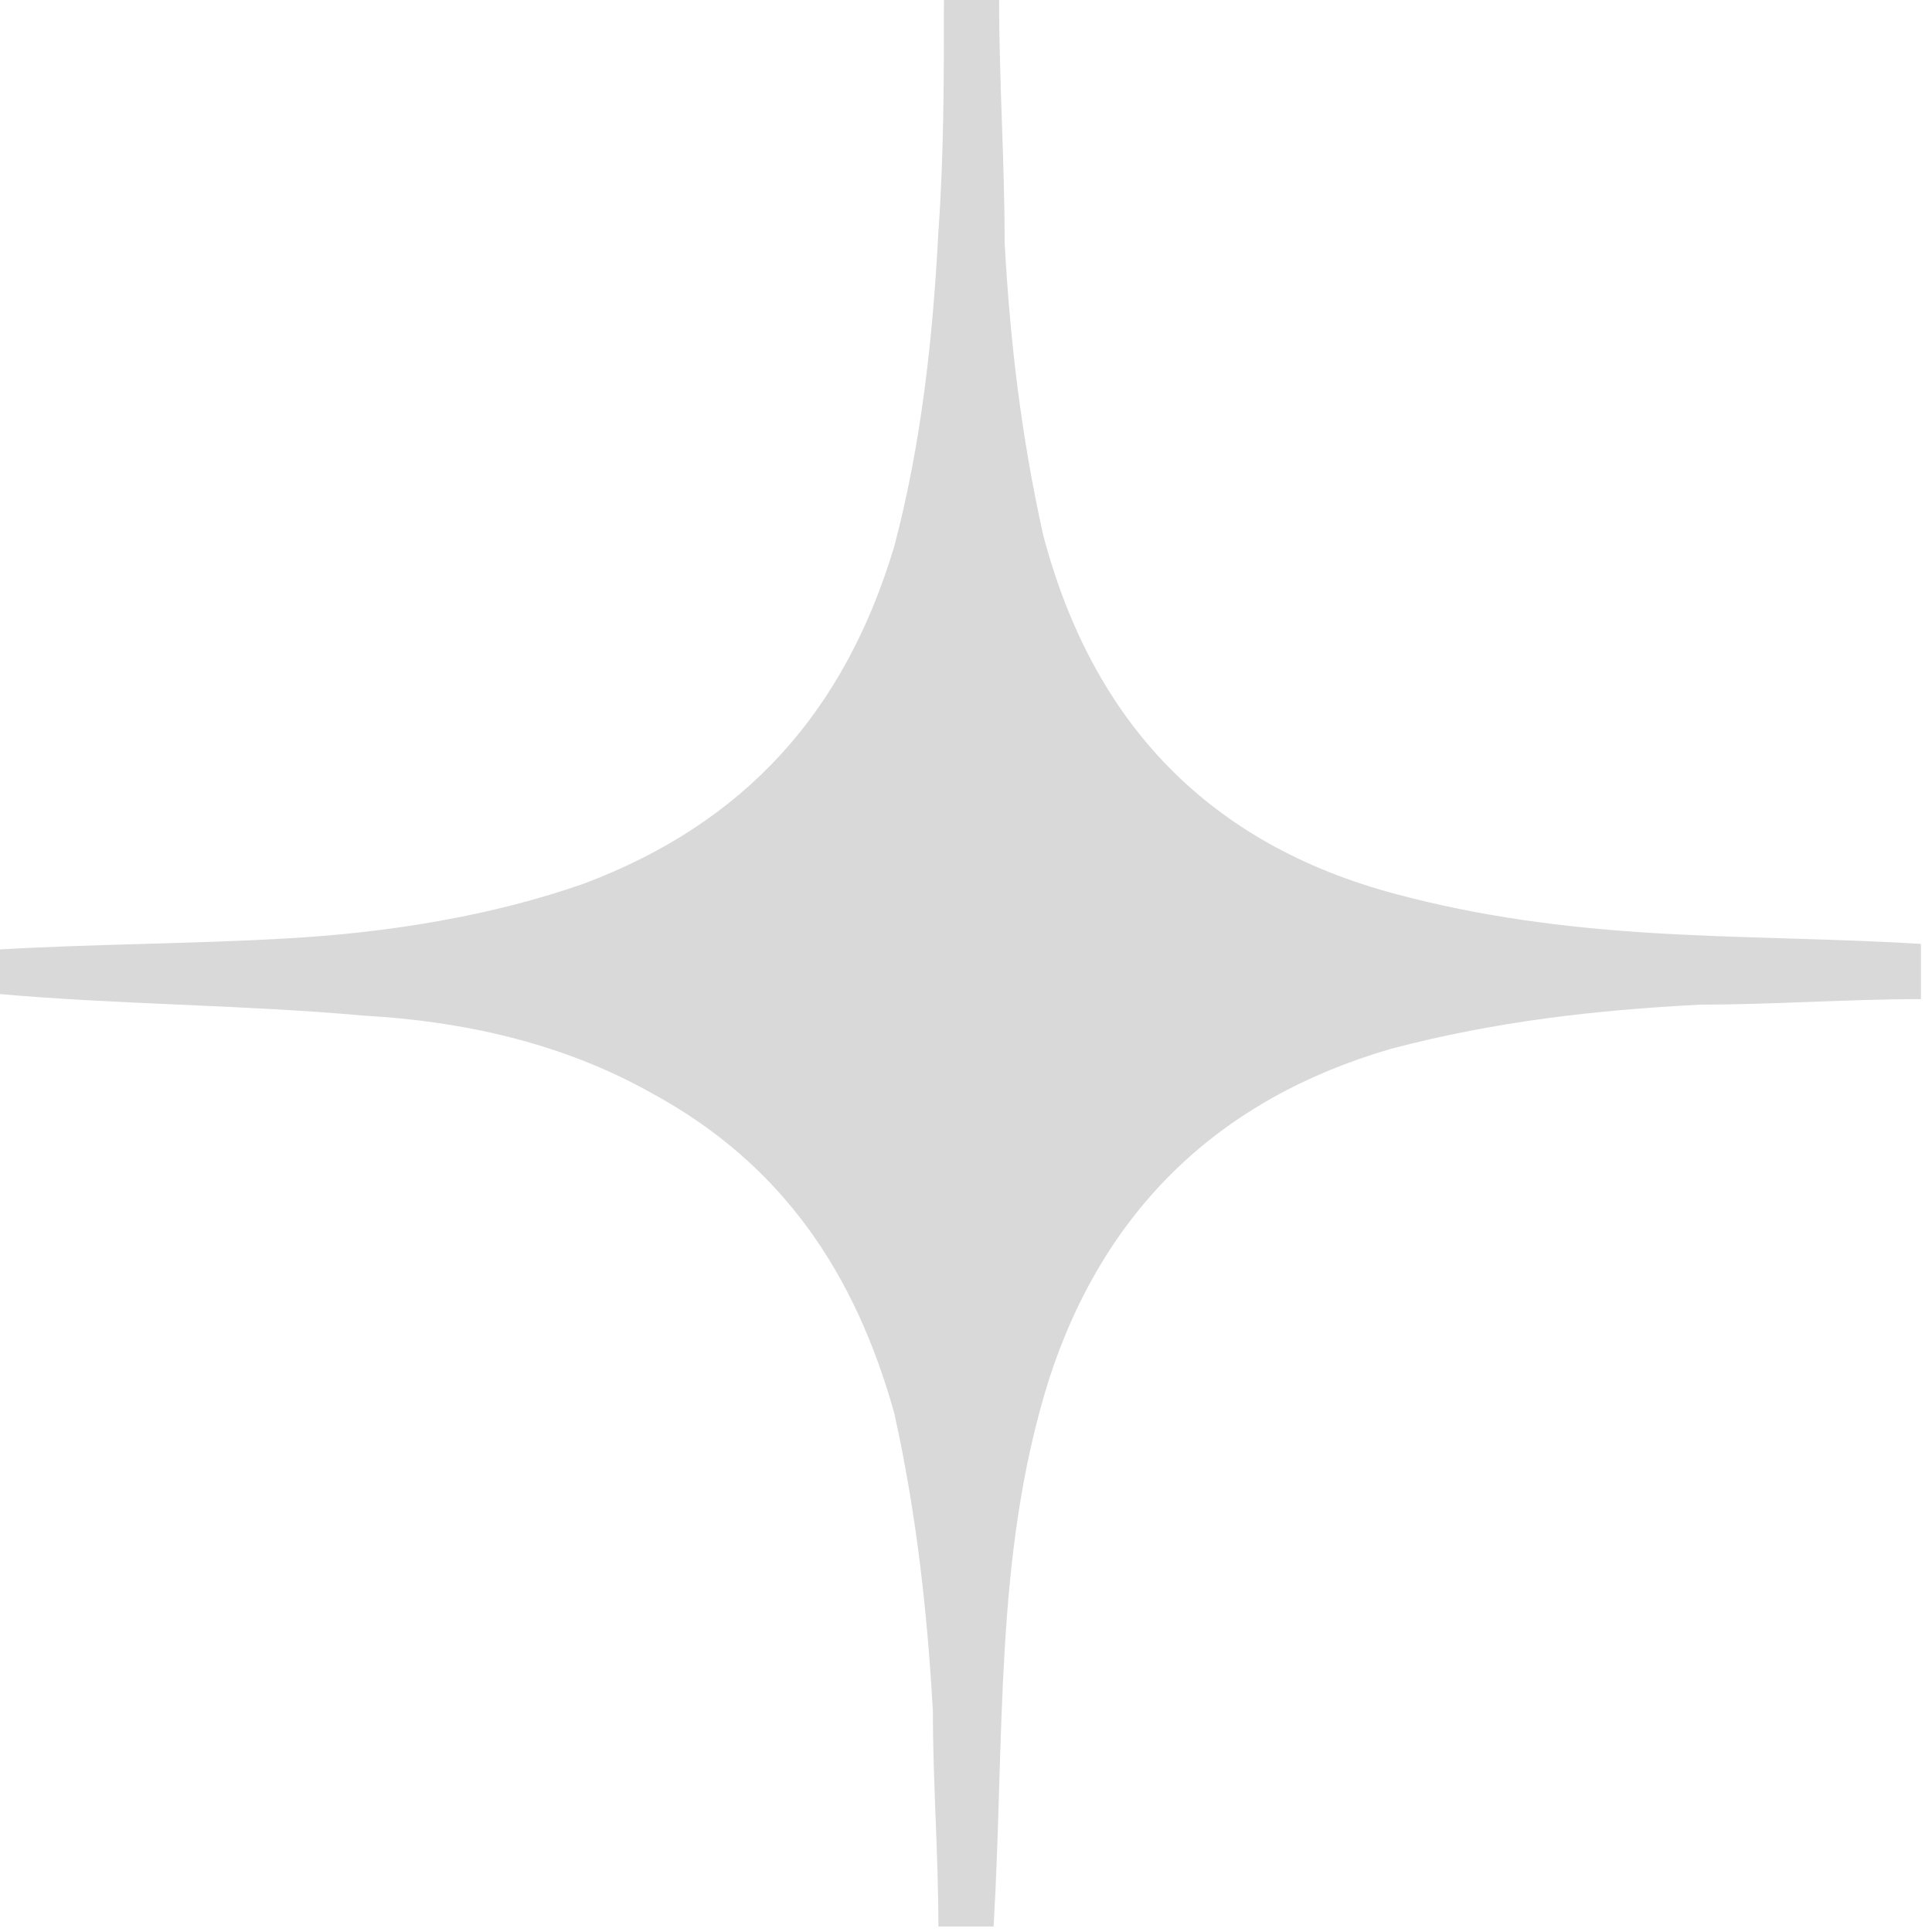 <svg width="35" height="35" viewBox="0 0 35 35" fill="none" xmlns="http://www.w3.org/2000/svg">
<g clip-path="url(#clip0_1_1108)">
<path d="M-9.76548e-05 17.2C1.7 17.1 3.5 17.1 5.2 17C7 16.9 8.9 16.6 10.6 16C13.5 14.9 15.3 12.9 16.2 9.9C16.7 8 16.9 6.1 17 4.2C17.1 2.8 17.1 1.4 17.1 0C17.4 0 17.8 0 18.1 0C18.1 1.5 18.2 2.9 18.2 4.4C18.3 6.2 18.5 7.9 18.9 9.7C19.8 13.1 21.9 15.3 25.3 16.2C26.8 16.6 28.3 16.8 29.9 16.9C31.5 17 33.2 17 34.8 17.1C34.8 17.4 34.8 17.8 34.8 18.1C33.5 18.1 32.1 18.2 30.8 18.2C28.9 18.3 27.1 18.5 25.2 19C22.1 19.9 20 21.9 19 25C18.5 26.6 18.3 28.2 18.2 29.9C18.1 31.6 18.1 33.2 18 34.9C17.7 34.9 17.3 34.9 17 34.9C17 33.6 16.9 32.3 16.9 31C16.8 29.2 16.6 27.4 16.2 25.6C15.5 23.1 14.2 21.1 11.8 19.8C10.2 18.9 8.4 18.5 6.6 18.4C4.4 18.2 2.1 18.2 -0.1 18C-9.76548e-05 17.8 -9.76548e-05 17.5 -9.76548e-05 17.2Z" fill="#D9D9D9"/>
</g>
</svg>
